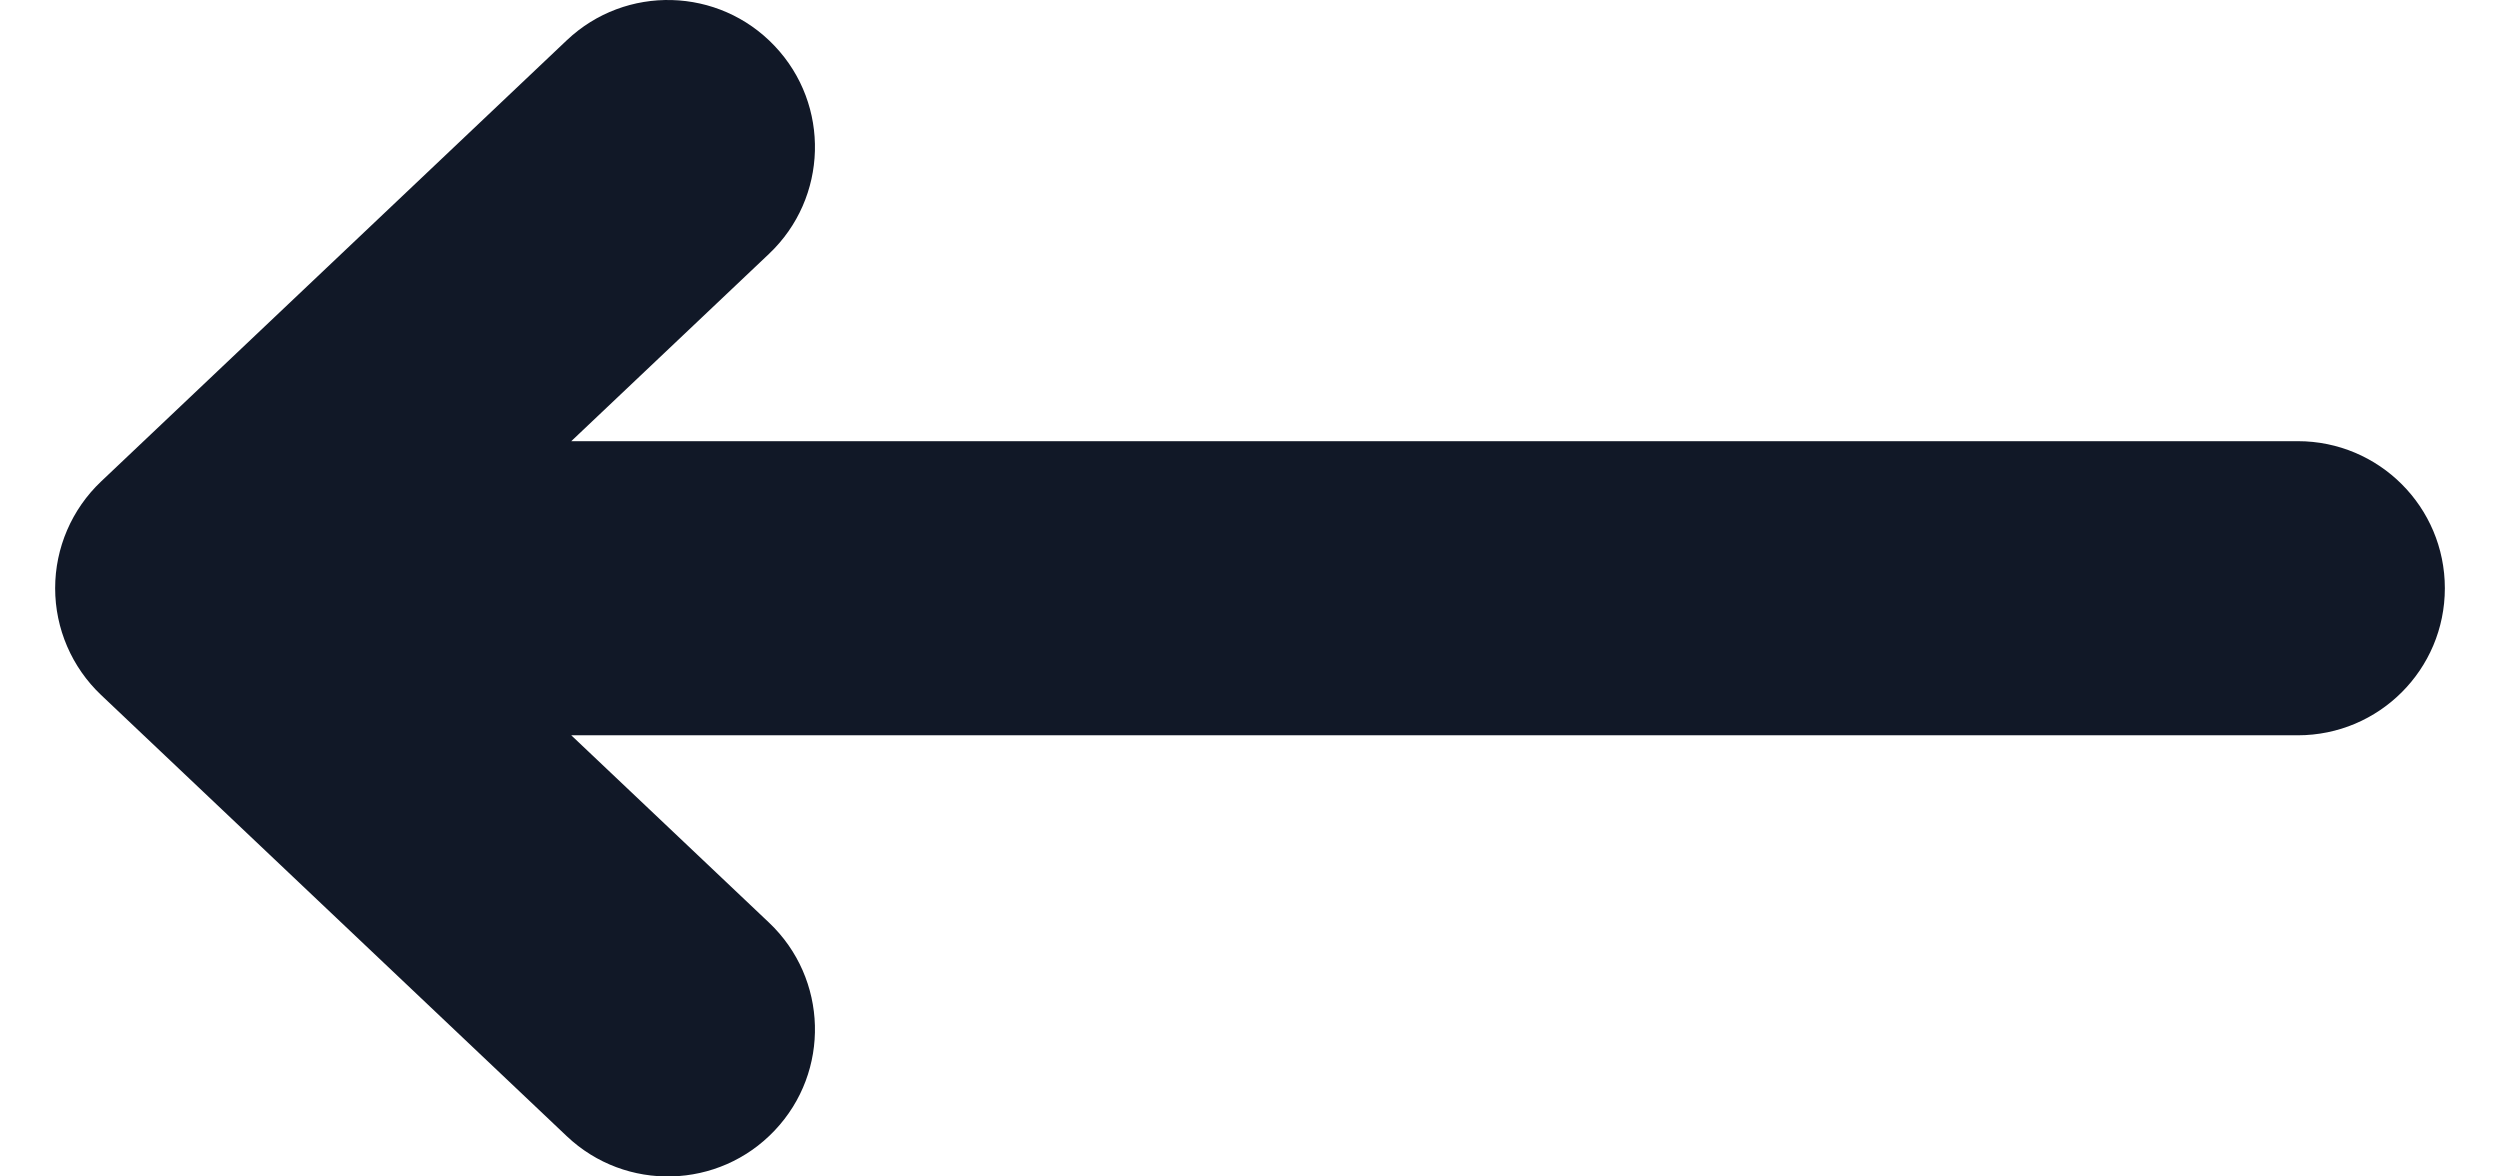 <svg width="34" height="16" viewBox="0 0 34 16" fill="none" xmlns="http://www.w3.org/2000/svg" xmlns:xlink="http://www.w3.org/1999/xlink">
<path d="M7.708,15.452C8.51,16.212 9.776,16.177 10.535,15.375C11.295,14.574 11.261,13.308 10.459,12.548L7.708,15.452ZM2.75,8L1.375,6.548C0.976,6.926 0.75,7.451 0.75,8C0.75,8.549 0.976,9.074 1.375,9.452L2.75,8ZM10.459,3.452C11.261,2.692 11.295,1.426 10.535,0.625C9.776,-0.177 8.51,-0.212 7.708,0.548L10.459,3.452ZM31.25,10C32.355,10 33.25,9.105 33.25,8C33.25,6.895 32.355,6 31.25,6L31.25,10ZM10.459,12.548L4.125,6.548L1.375,9.452L7.708,15.452L10.459,12.548ZM4.125,9.452L10.459,3.452L7.708,0.548L1.375,6.548L4.125,9.452ZM2.75,10L31.25,10L31.25,6L2.75,6L2.75,10Z" fill="#111827"/>
</svg>
